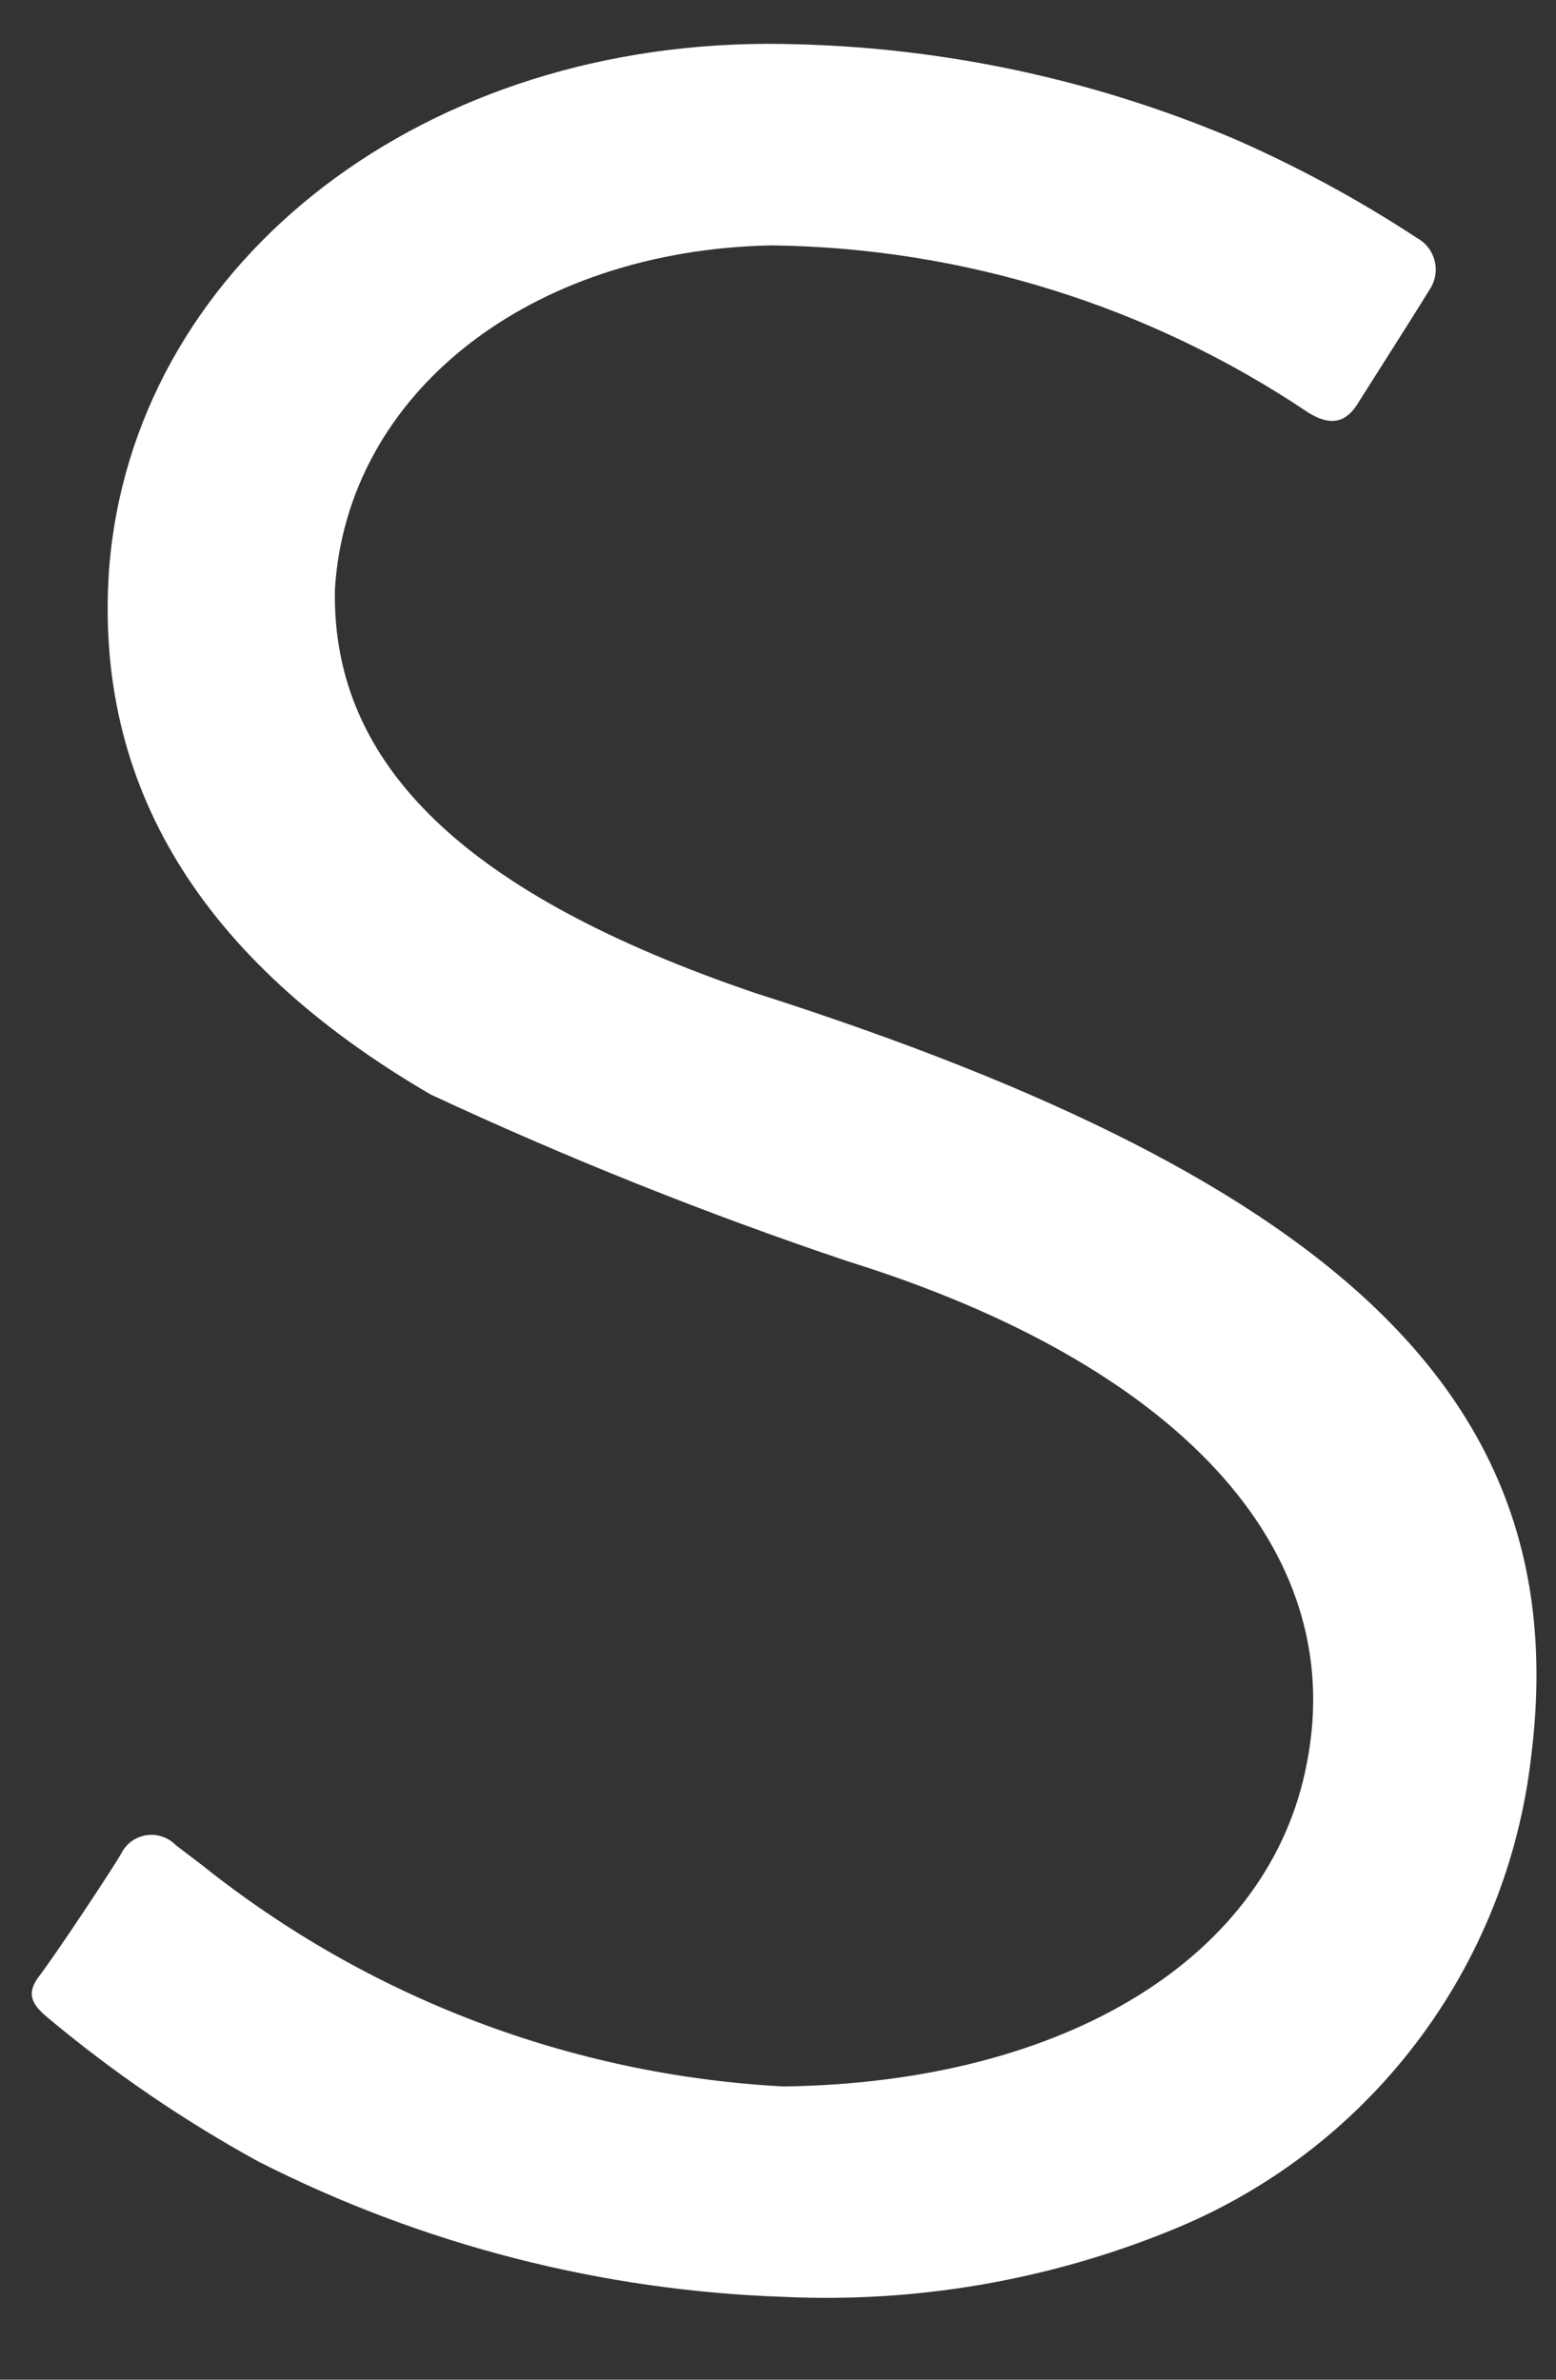 <svg width="17" height="26" viewBox="0 0 17 26" fill="none" xmlns="http://www.w3.org/2000/svg">
<rect x="0" y="0" width="17" height="26" fill="#333333" stroke="none"/>
<path d="M16.729 19.189C16.599 20.329 16.164 21.413 15.469 22.326C14.774 23.239 13.844 23.947 12.779 24.374C11.444 24.916 10.006 25.162 8.566 25.095C6.567 25.028 4.607 24.523 2.824 23.617C2.007 23.169 1.236 22.642 0.521 22.044C0.357 21.907 0.275 21.788 0.43 21.588C0.585 21.387 1.256 20.384 1.342 20.22C1.372 20.172 1.412 20.132 1.46 20.102C1.508 20.073 1.562 20.055 1.617 20.049C1.673 20.043 1.73 20.05 1.782 20.07C1.835 20.089 1.883 20.12 1.921 20.16L2.209 20.379C4.022 21.828 6.243 22.673 8.561 22.796C11.644 22.755 13.883 21.383 14.28 19.253C14.736 16.909 12.848 14.898 9.263 13.781C7.71 13.259 6.188 12.65 4.703 11.957C2.195 10.494 1.025 8.581 1.192 6.215C1.447 2.946 4.498 0.492 8.374 0.479C10.13 0.48 11.869 0.833 13.486 1.518C14.18 1.822 14.846 2.183 15.479 2.599C15.528 2.625 15.57 2.661 15.604 2.705C15.638 2.749 15.662 2.799 15.675 2.853C15.688 2.907 15.69 2.963 15.679 3.018C15.669 3.072 15.647 3.124 15.616 3.169C15.461 3.424 15.009 4.131 14.822 4.428C14.69 4.628 14.521 4.651 14.289 4.505C12.556 3.341 10.521 2.707 8.433 2.681C5.788 2.731 3.791 4.295 3.659 6.439C3.622 8.372 5.104 9.777 8.246 10.848C14.736 12.919 17.207 15.372 16.729 19.189Z" fill="white"/>
</svg>
